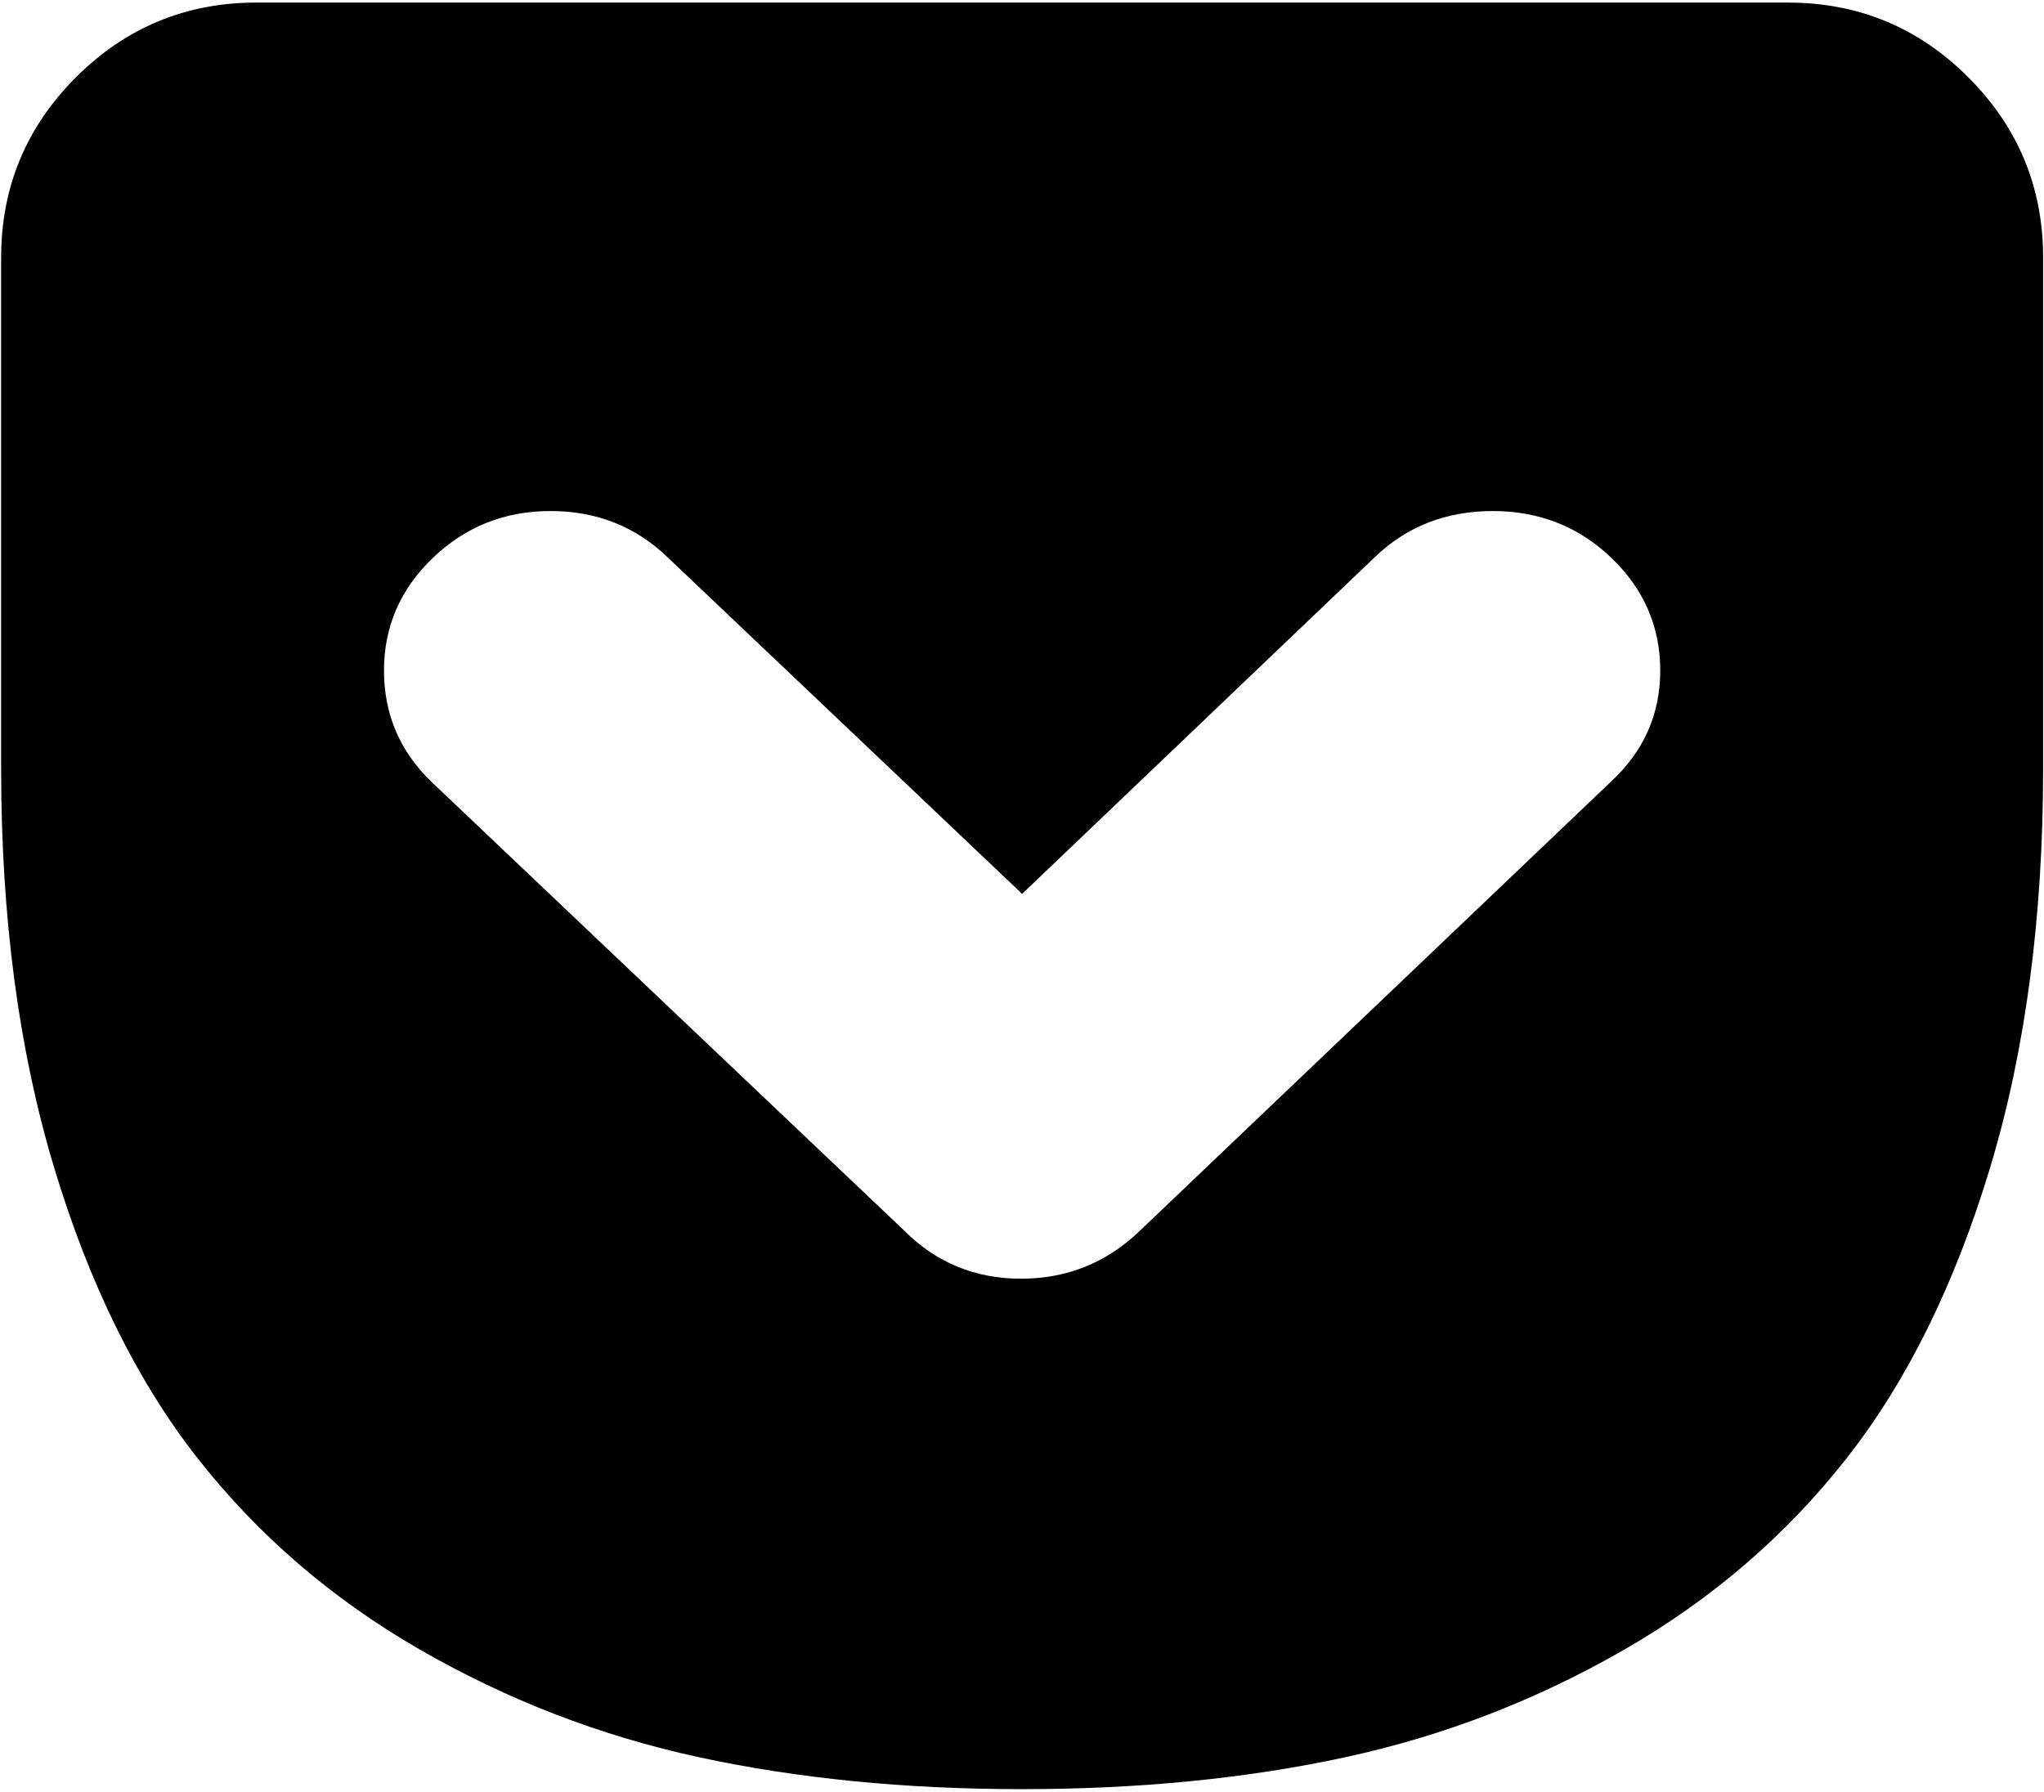 <svg xmlns="http://www.w3.org/2000/svg" width="3em" height="2.63em" viewBox="0 0 1025 896"><path fill="currentColor" d="M512.56 896q-88 0-162-16t-140-54t-111.5-96t-72-146T.56 384V128q0-53 37.5-90.5T128.56 0h768q53 0 90.5 37.5t37.5 90.5v256q0 112-26.5 200t-72 146t-111.5 96t-140 54t-162 16m295.5-617.5q-24.5-23.5-59.5-23.5t-59 23l-177 169l-178-169q-24-23-58.5-23t-59 23.5t-24.5 56.5t24 56l237 225q24 24 58.5 24t59.5-24l236-225q25-23 25-56t-24.5-56.5"/></svg>